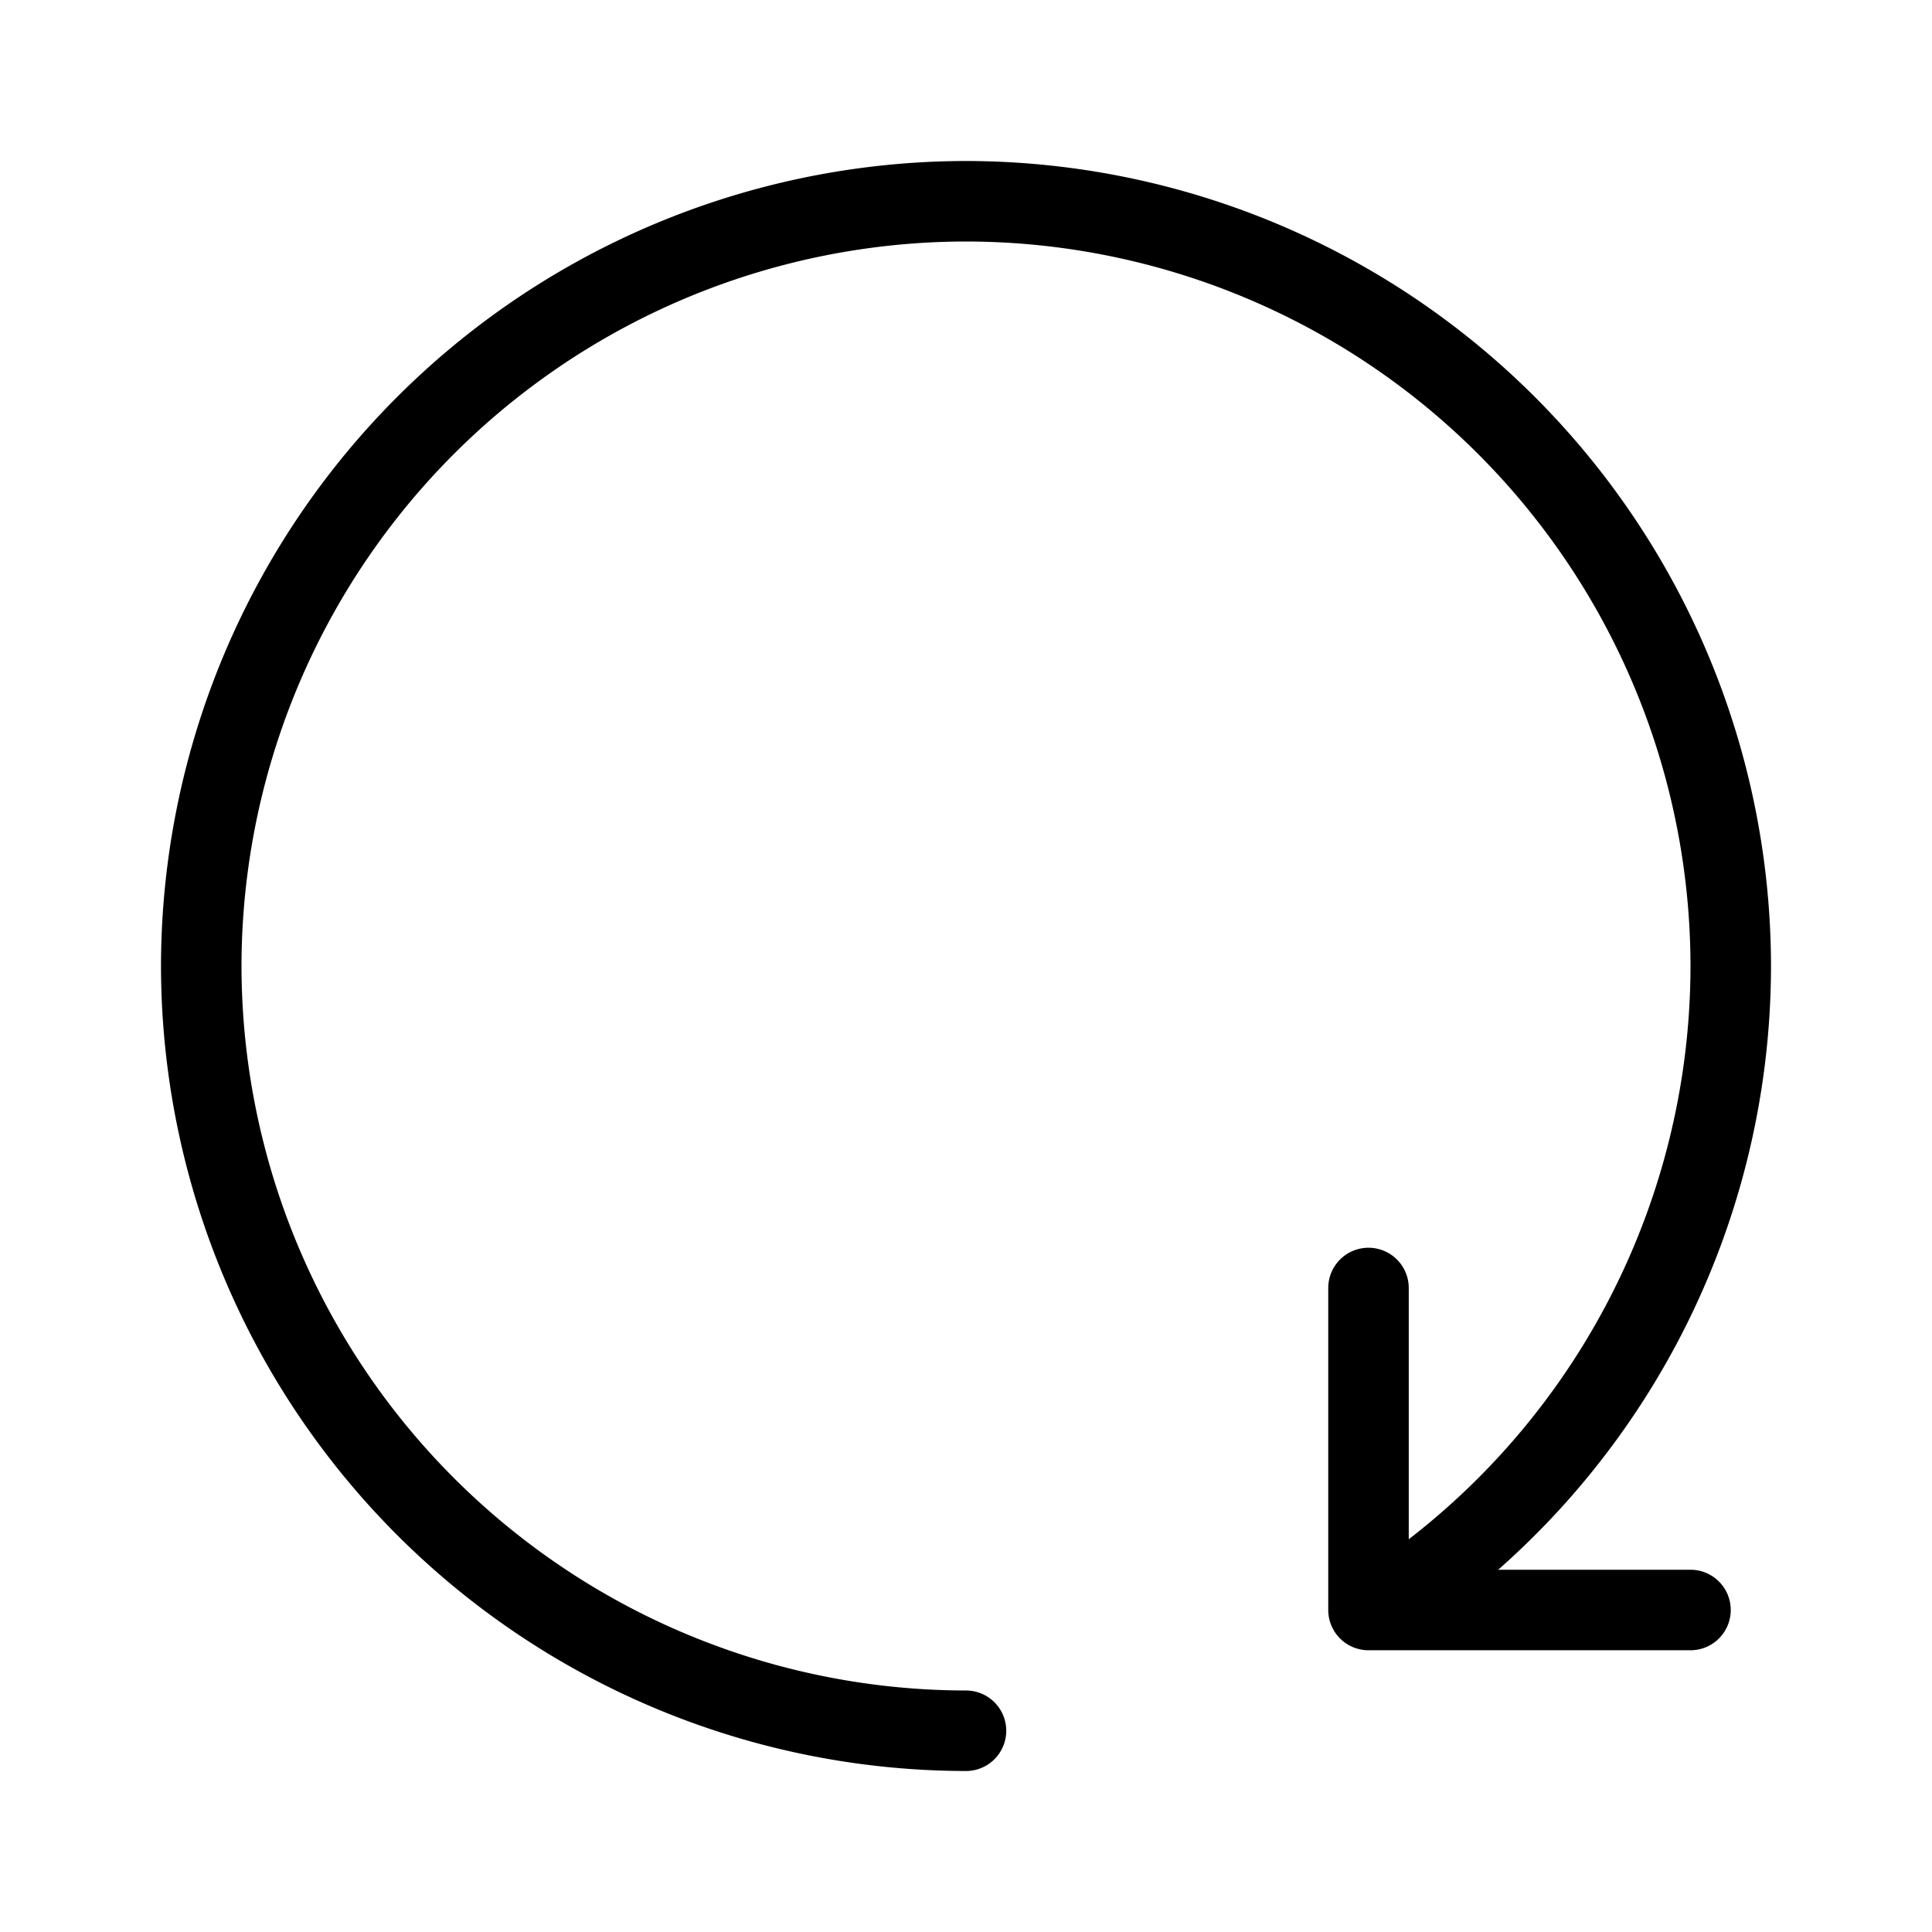 <svg xmlns="http://www.w3.org/2000/svg" viewBox="0 0 48 48">
  <path fill="currentColor" d="M24 44A20.023 20.023 0 014 24 20.023 20.023 0 0124 4a20.023 20.023 0 0120 20 20.02 20.02 0 01-8.875 16.616 1 1 0 01-1.388-.271 1 1 0 01.271-1.388A18.023 18.023 0 0042 24 18.021 18.021 0 0024 6 18.021 18.021 0 006 24a18.021 18.021 0 0018 18 1 1 0 011 1 1 1 0 01-1 1z"/>
  <path fill="currentColor" d="M42 41h-8a1 1 0 01-1-1v-8a1 1 0 011-1 1 1 0 011 1v7h7a1 1 0 011 1 1 1 0 01-1 1z"/>
</svg>
